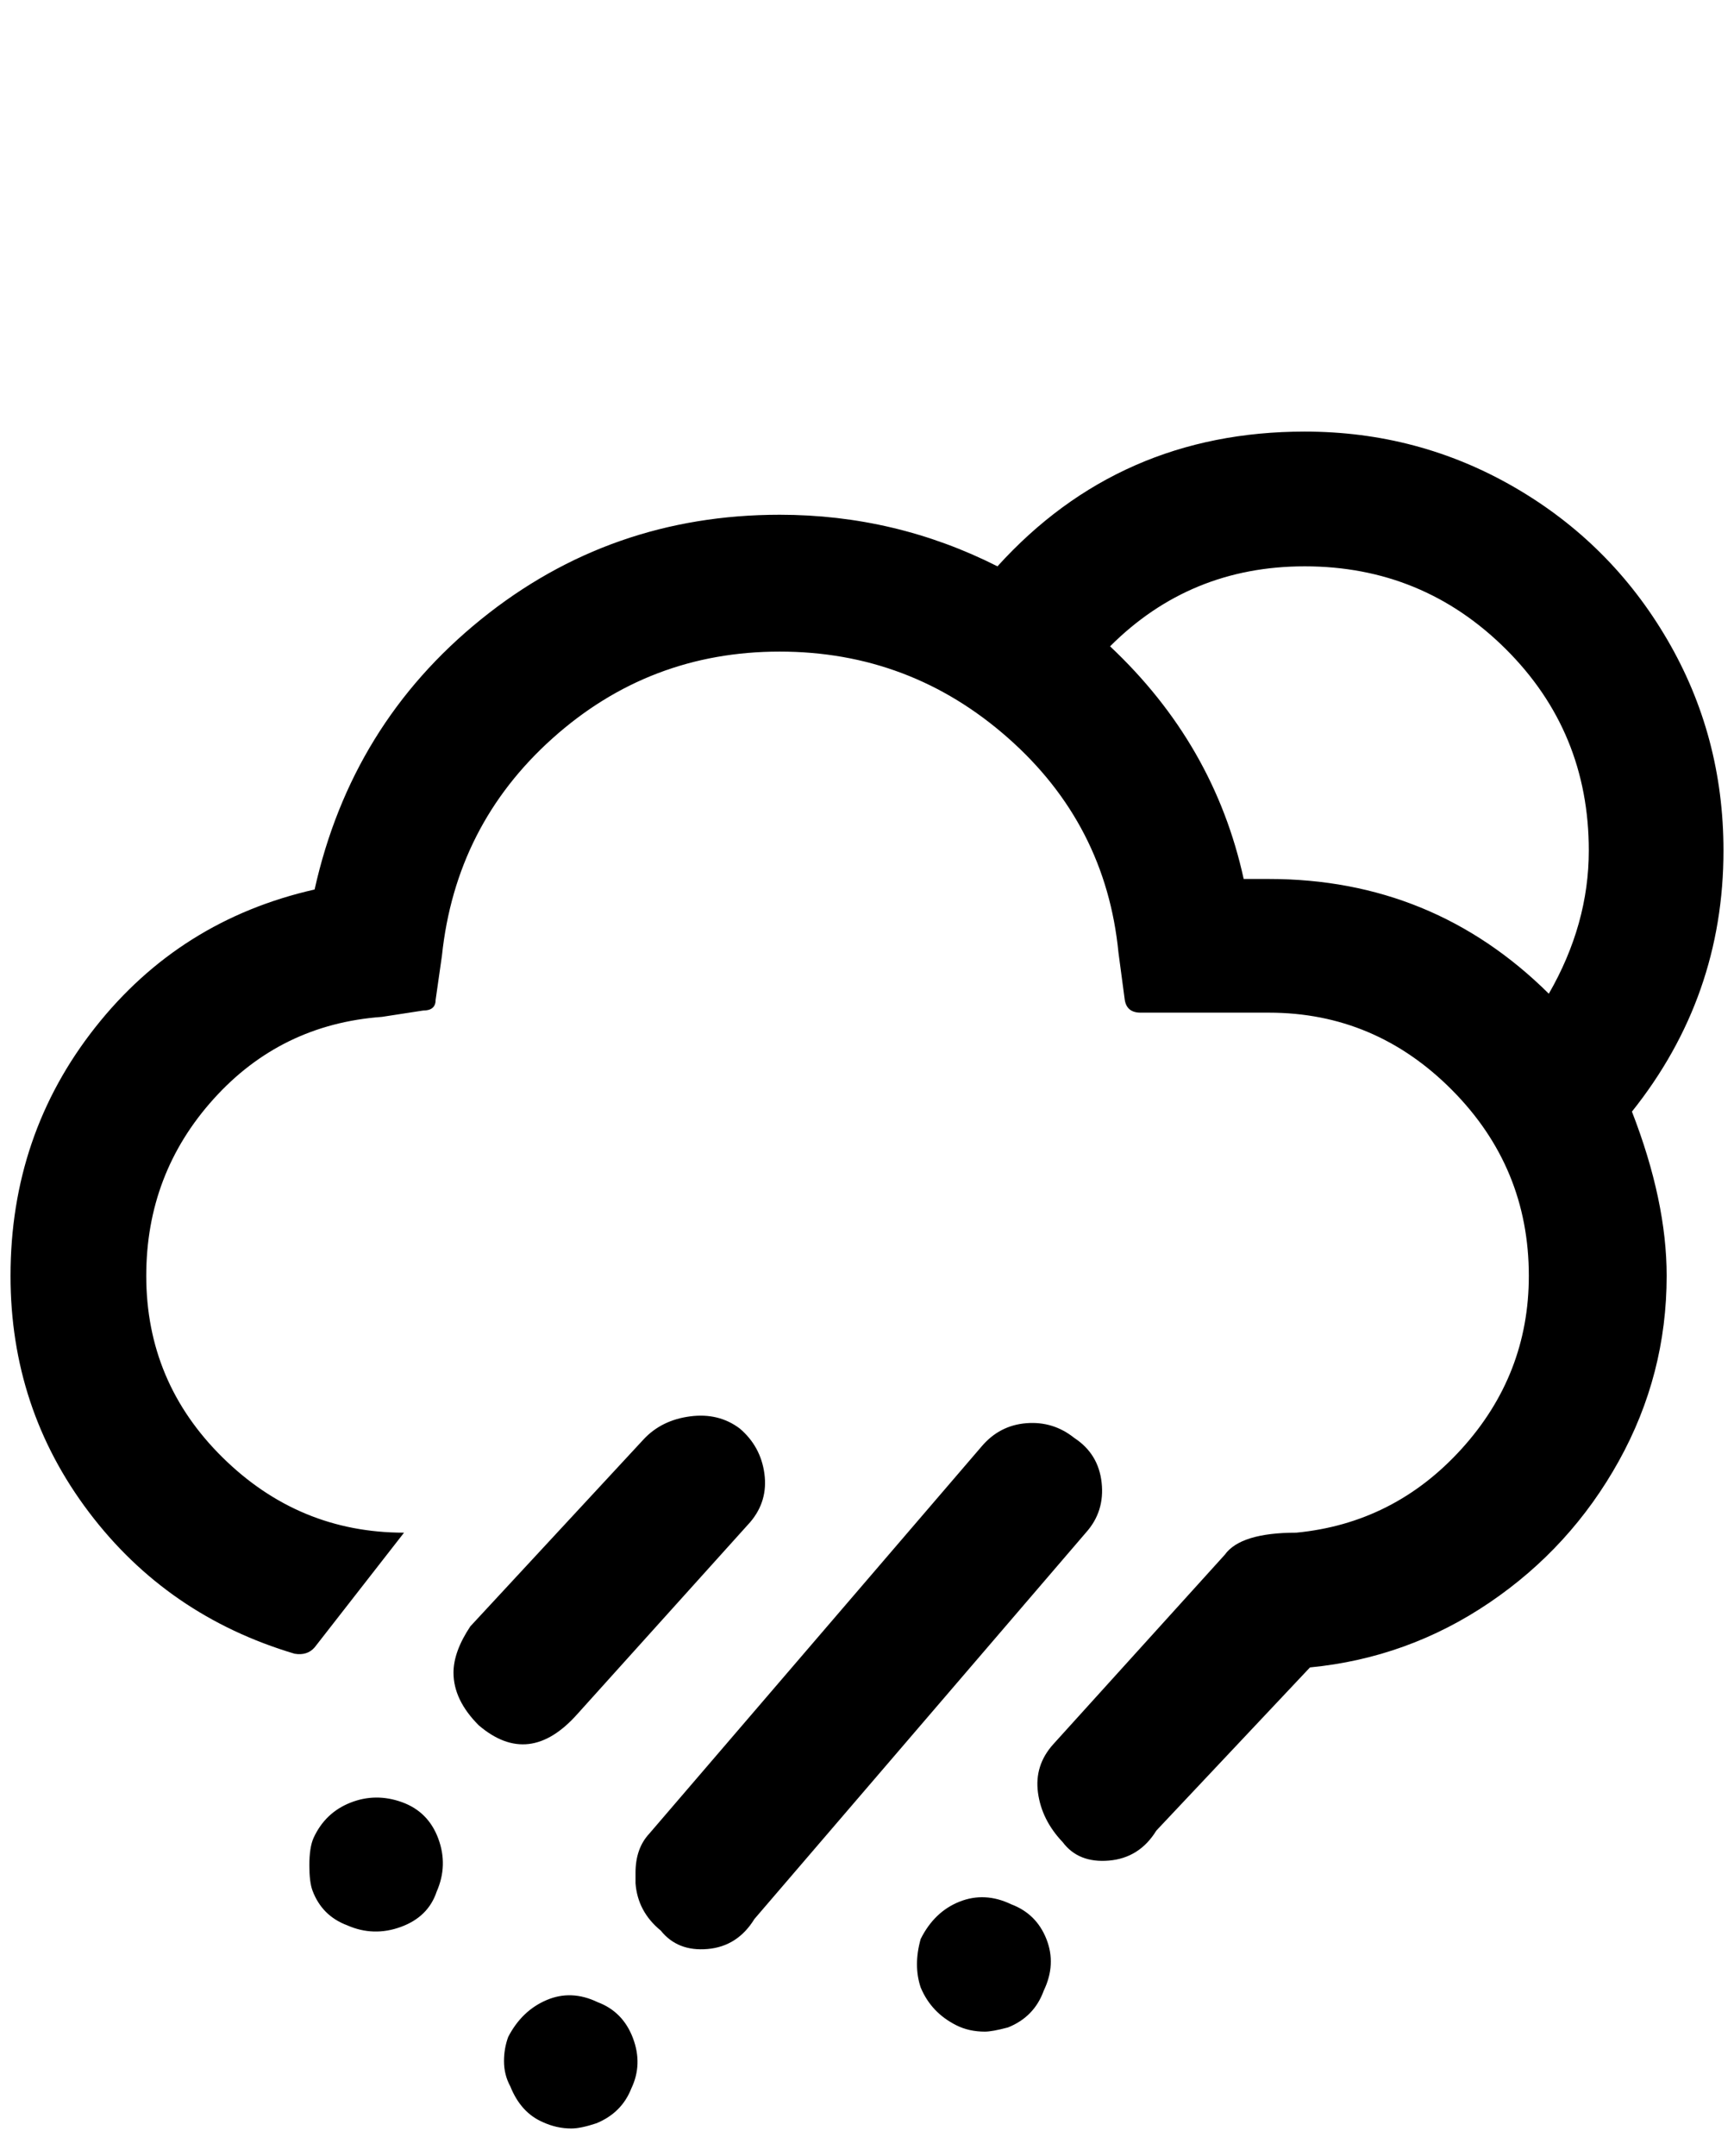 <?xml version="1.0" standalone="no"?>
<!DOCTYPE svg PUBLIC "-//W3C//DTD SVG 1.1//EN" "http://www.w3.org/Graphics/SVG/1.1/DTD/svg11.dtd" >
<svg xmlns="http://www.w3.org/2000/svg" xmlns:xlink="http://www.w3.org/1999/xlink" version="1.1" viewBox="-10 0 1648 2048">
   <path fill="currentColor"
d="M0 1212q0 126 74.5 224.5t195.5 134.5q12 2 19 -6l85 -109q-100 0 -172.5 -71.5t-72.5 -172.5q0 -97 64 -168t160 -78l39 -6q12 0 12 -10l6 -42q13 -124 105 -206.5t216 -82.5t217 82t105 204l6 45q2 12 15 12h122q101 0 174 73.5t73 176.5q0 94 -64 164.5t-157 79.5
q-53 0 -68 21l-163 180q-18 20 -14.5 46t23.5 47q15 20 44 17.5t45 -28.5l146 -155q93 -9 170.5 -61.5t123 -134.5t45.5 -176q0 -71 -33 -156q87 -109 87 -248q0 -109 -53.5 -200.5t-145 -144.5t-199.5 -53q-176 0 -292 128q-97 -49 -207 -49q-161 0 -284 99.5t-158 256.5
q-128 29 -208.5 131t-80.5 236zM284 1772q0 16 3 24q9 24 33 33q25 11 51 1.5t34 -33.5q11 -25 1.5 -50.5t-34.5 -34.5t-49 0.5t-35 33.5q-4 9 -4 26zM421 1589q0 26 24 50q48 41 94 -11l164 -182q17 -20 13.5 -46t-23.5 -43q-20 -15 -47 -11.5t-44 21.5l-165 178
q-16 24 -16 44zM469 1958q0 13 6 24q10 25 31 34q13 6 27 6q9 0 24 -5q24 -10 33 -33q11 -23 1.5 -48t-33.5 -34q-25 -12 -48.5 -2t-36.5 35q-4 11 -4 23zM594 1779v10q2 27 24 45q16 20 44.5 17.5t44.5 -28.5l315 -367q18 -20 15 -47.5t-26 -42.5q-20 -16 -45.5 -14
t-42.5 22l-316 368q-13 14 -13 37zM865 1842q-7 25 0 46q10 24 34 36q12 6 27 6q7 0 22 -4q25 -10 34 -35q12 -25 2.5 -49t-33.5 -33q-25 -12 -49 -2.5t-37 35.5zM1045 614q76 -76 185 -76q112 0 191 78.5t79 191.5q0 70 -38 136q-110 -109 -266 -109h-24
q-28 -128 -127 -221z" />
</svg>
